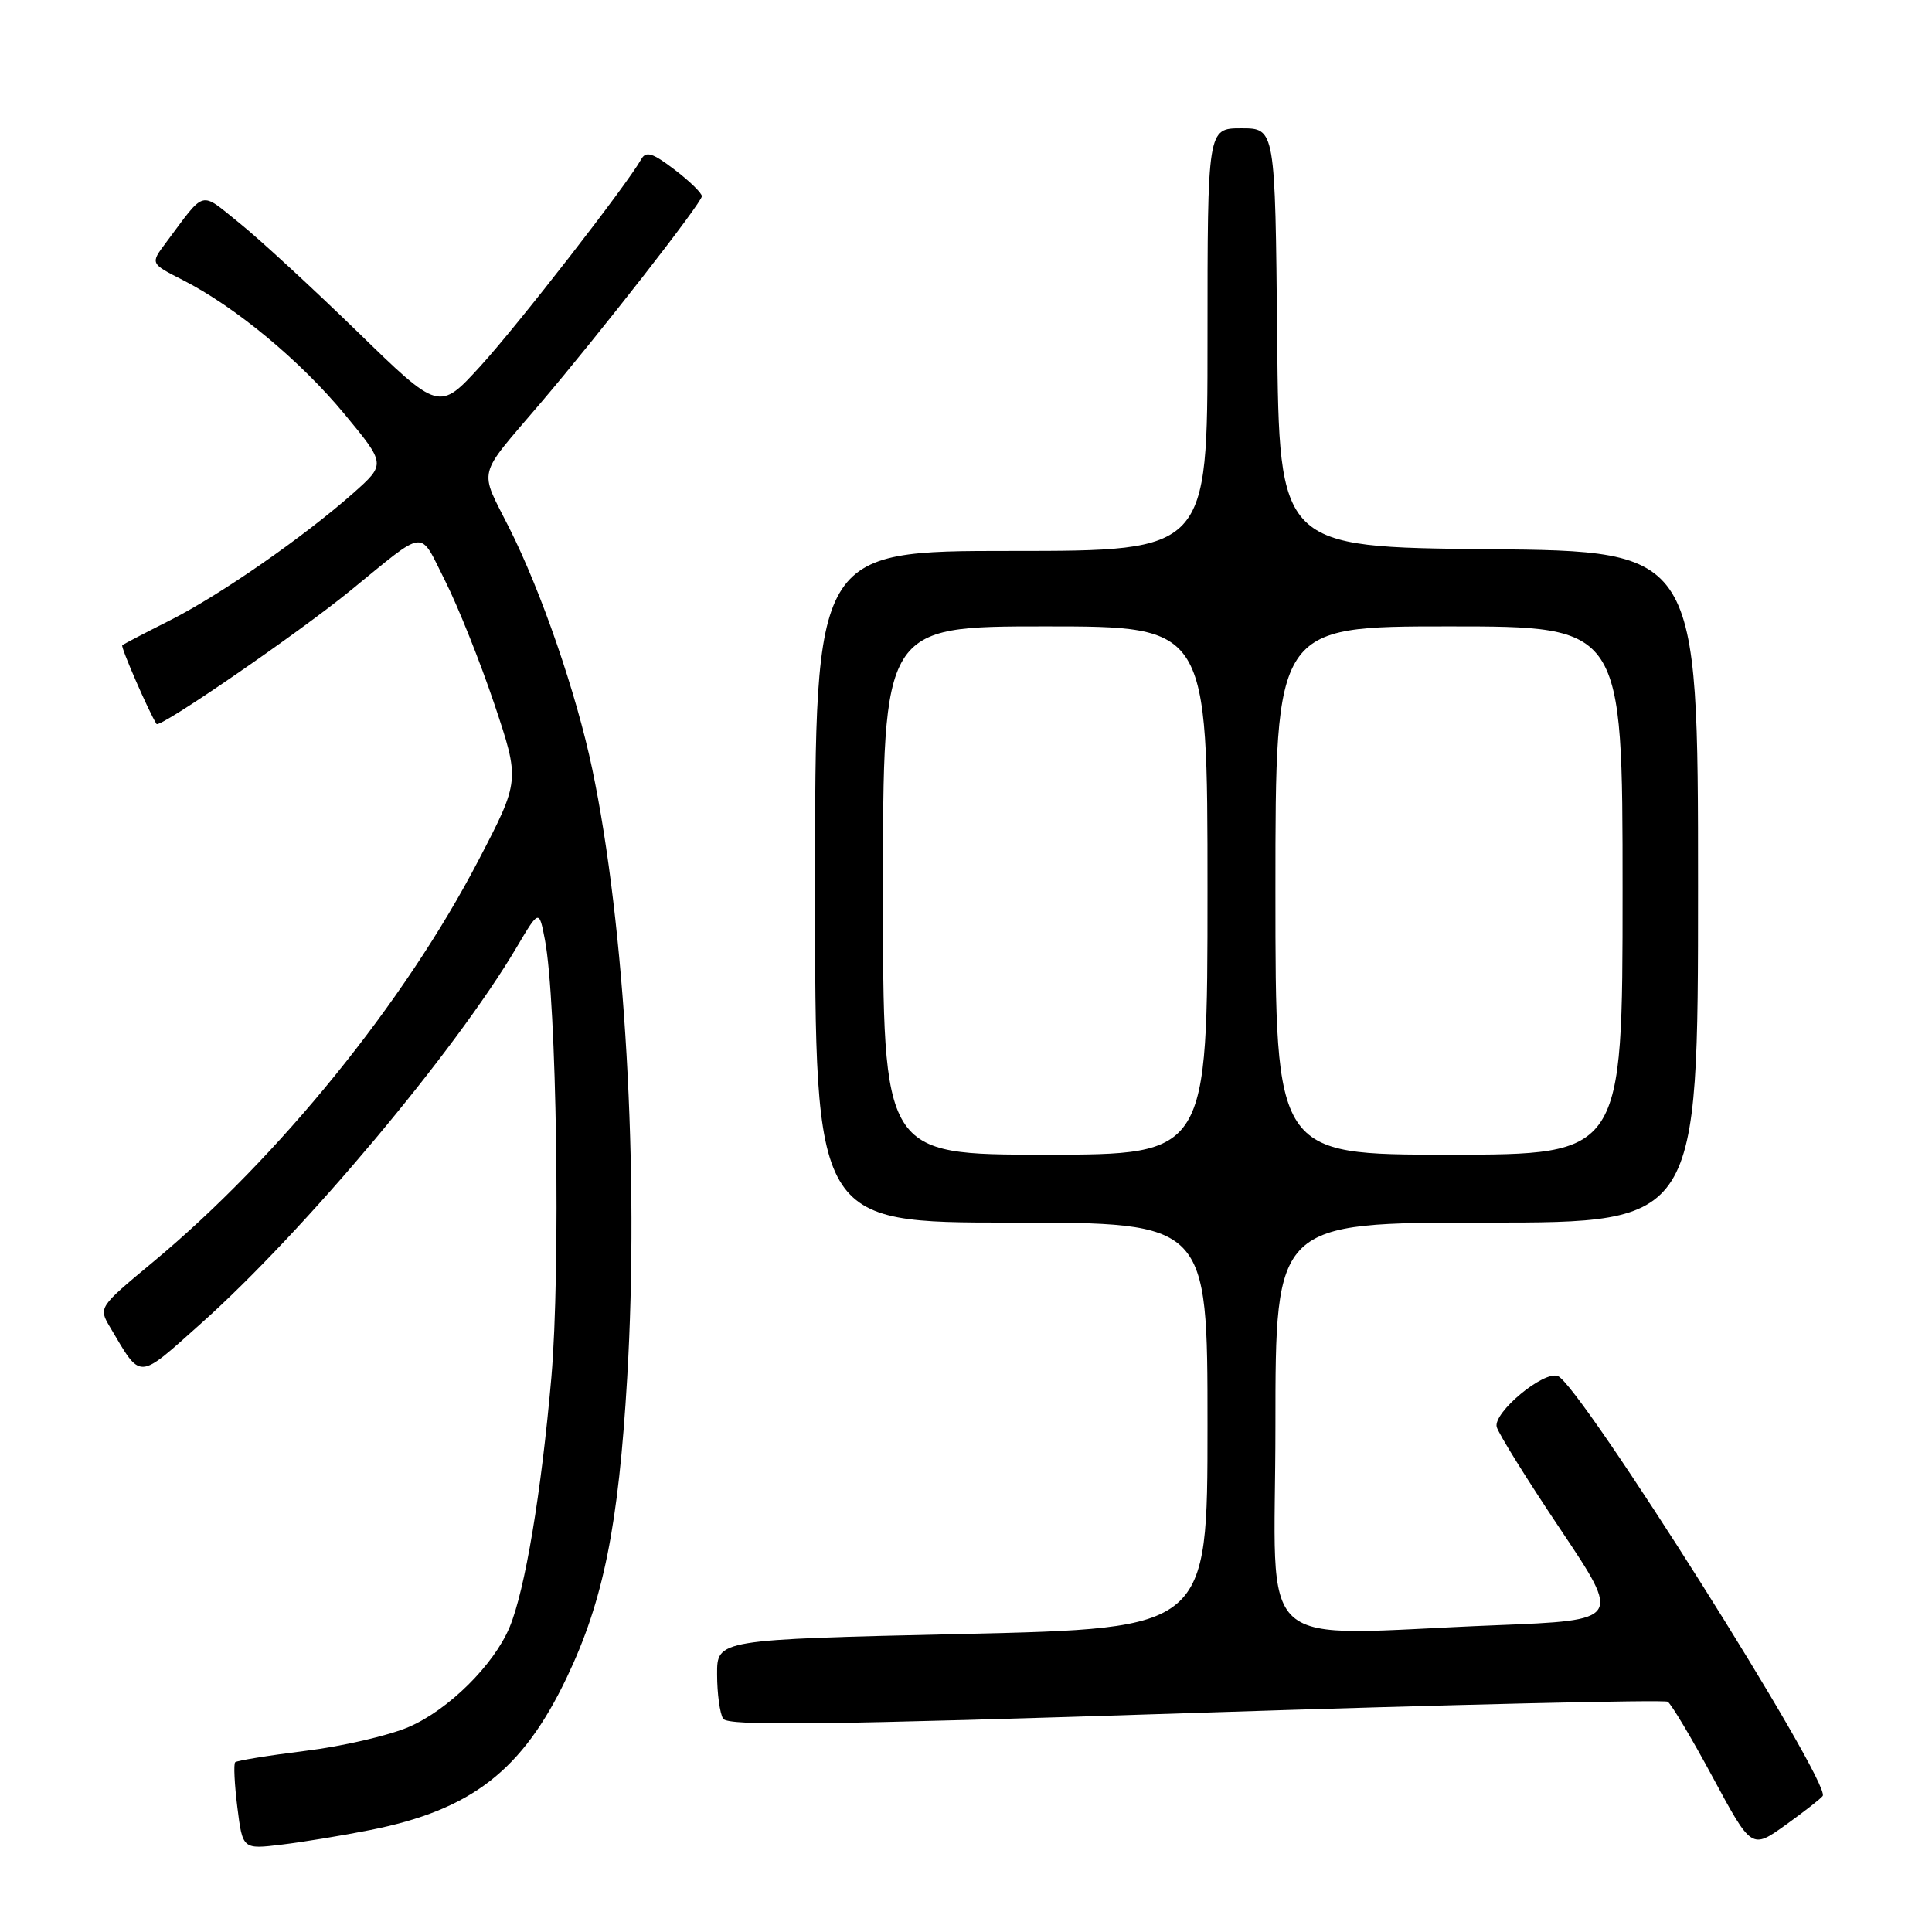 <?xml version="1.0" encoding="UTF-8" standalone="no"?>
<!DOCTYPE svg PUBLIC "-//W3C//DTD SVG 1.1//EN" "http://www.w3.org/Graphics/SVG/1.1/DTD/svg11.dtd" >
<svg xmlns="http://www.w3.org/2000/svg" xmlns:xlink="http://www.w3.org/1999/xlink" version="1.1" viewBox="0 0 256 256">
 <g >
 <path fill="currentColor"
d=" M 49.06 242.49 C 62.48 239.82 69.22 234.60 75.09 222.30 C 79.96 212.11 81.95 202.23 83.11 182.50 C 84.71 155.41 82.82 122.53 78.47 101.87 C 76.37 91.86 71.73 78.40 67.48 69.96 C 63.45 61.95 63.08 63.43 71.55 53.50 C 79.37 44.32 93.00 26.85 93.00 26.00 C 93.00 25.58 91.37 23.99 89.37 22.47 C 86.45 20.24 85.59 19.98 84.96 21.11 C 83.06 24.50 68.66 43.03 63.67 48.50 C 58.19 54.50 58.19 54.50 47.35 43.94 C 41.38 38.14 34.35 31.66 31.72 29.55 C 26.40 25.28 27.31 25.03 21.95 32.21 C 19.92 34.92 19.92 34.92 24.21 37.10 C 31.17 40.64 39.76 47.76 45.64 54.86 C 51.13 61.50 51.13 61.50 46.82 65.33 C 40.23 71.16 29.18 78.84 22.50 82.21 C 19.20 83.87 16.37 85.35 16.20 85.50 C 15.96 85.71 19.75 94.41 20.74 95.93 C 21.14 96.54 39.42 83.97 46.39 78.29 C 56.71 69.89 55.47 70.02 58.99 76.98 C 60.69 80.36 63.62 87.69 65.50 93.28 C 68.90 103.43 68.90 103.43 63.42 113.96 C 53.65 132.76 36.94 153.38 20.27 167.23 C 13.05 173.23 13.04 173.25 14.59 175.87 C 18.77 182.92 18.14 182.95 26.62 175.38 C 40.28 163.19 60.31 139.31 68.47 125.50 C 71.43 120.50 71.43 120.50 72.20 124.50 C 73.77 132.66 74.29 168.29 73.06 182.50 C 71.72 197.84 69.57 210.70 67.52 215.62 C 65.43 220.62 59.41 226.58 54.17 228.83 C 51.53 229.97 45.36 231.40 40.46 232.00 C 35.56 232.61 31.38 233.29 31.16 233.51 C 30.94 233.73 31.07 236.42 31.45 239.48 C 32.15 245.05 32.15 245.05 37.33 244.42 C 40.17 244.08 45.45 243.21 49.06 242.49 Z  M 241.52 237.97 C 242.62 236.19 209.36 183.46 206.42 182.33 C 204.53 181.61 197.85 187.17 198.32 189.07 C 198.54 189.93 202.34 196.05 206.78 202.67 C 214.83 214.69 214.83 214.69 198.26 215.35 C 165.44 216.64 169.00 219.85 169.00 189.00 C 169.00 162.00 169.00 162.00 197.00 162.00 C 225.00 162.00 225.00 162.00 225.00 117.52 C 225.00 73.03 225.00 73.03 197.25 72.77 C 169.50 72.50 169.50 72.50 169.23 44.75 C 168.97 17.00 168.97 17.00 164.48 17.00 C 160.00 17.00 160.00 17.00 160.00 45.00 C 160.00 73.00 160.00 73.00 134.00 73.00 C 108.00 73.00 108.00 73.00 108.00 117.50 C 108.00 162.00 108.00 162.00 134.00 162.00 C 160.00 162.00 160.00 162.00 160.00 188.88 C 160.00 215.77 160.00 215.77 127.50 216.51 C 95.00 217.25 95.00 217.25 95.02 221.87 C 95.02 224.42 95.39 227.06 95.82 227.74 C 96.45 228.73 109.28 228.57 158.37 226.97 C 192.33 225.86 220.51 225.20 220.98 225.49 C 221.45 225.78 224.15 230.30 226.97 235.54 C 232.10 245.05 232.10 245.05 236.63 241.80 C 239.12 240.01 241.32 238.29 241.52 237.97 Z  M 117.00 118.00 C 117.00 83.00 117.00 83.00 138.50 83.00 C 160.00 83.00 160.00 83.00 160.00 118.00 C 160.00 153.00 160.00 153.00 138.50 153.00 C 117.00 153.00 117.00 153.00 117.00 118.00 Z  M 169.00 118.00 C 169.00 83.00 169.00 83.00 192.00 83.00 C 215.00 83.00 215.00 83.00 215.00 118.00 C 215.00 153.00 215.00 153.00 192.00 153.00 C 169.00 153.00 169.00 153.00 169.00 118.00 Z "/>
</g>
</svg>